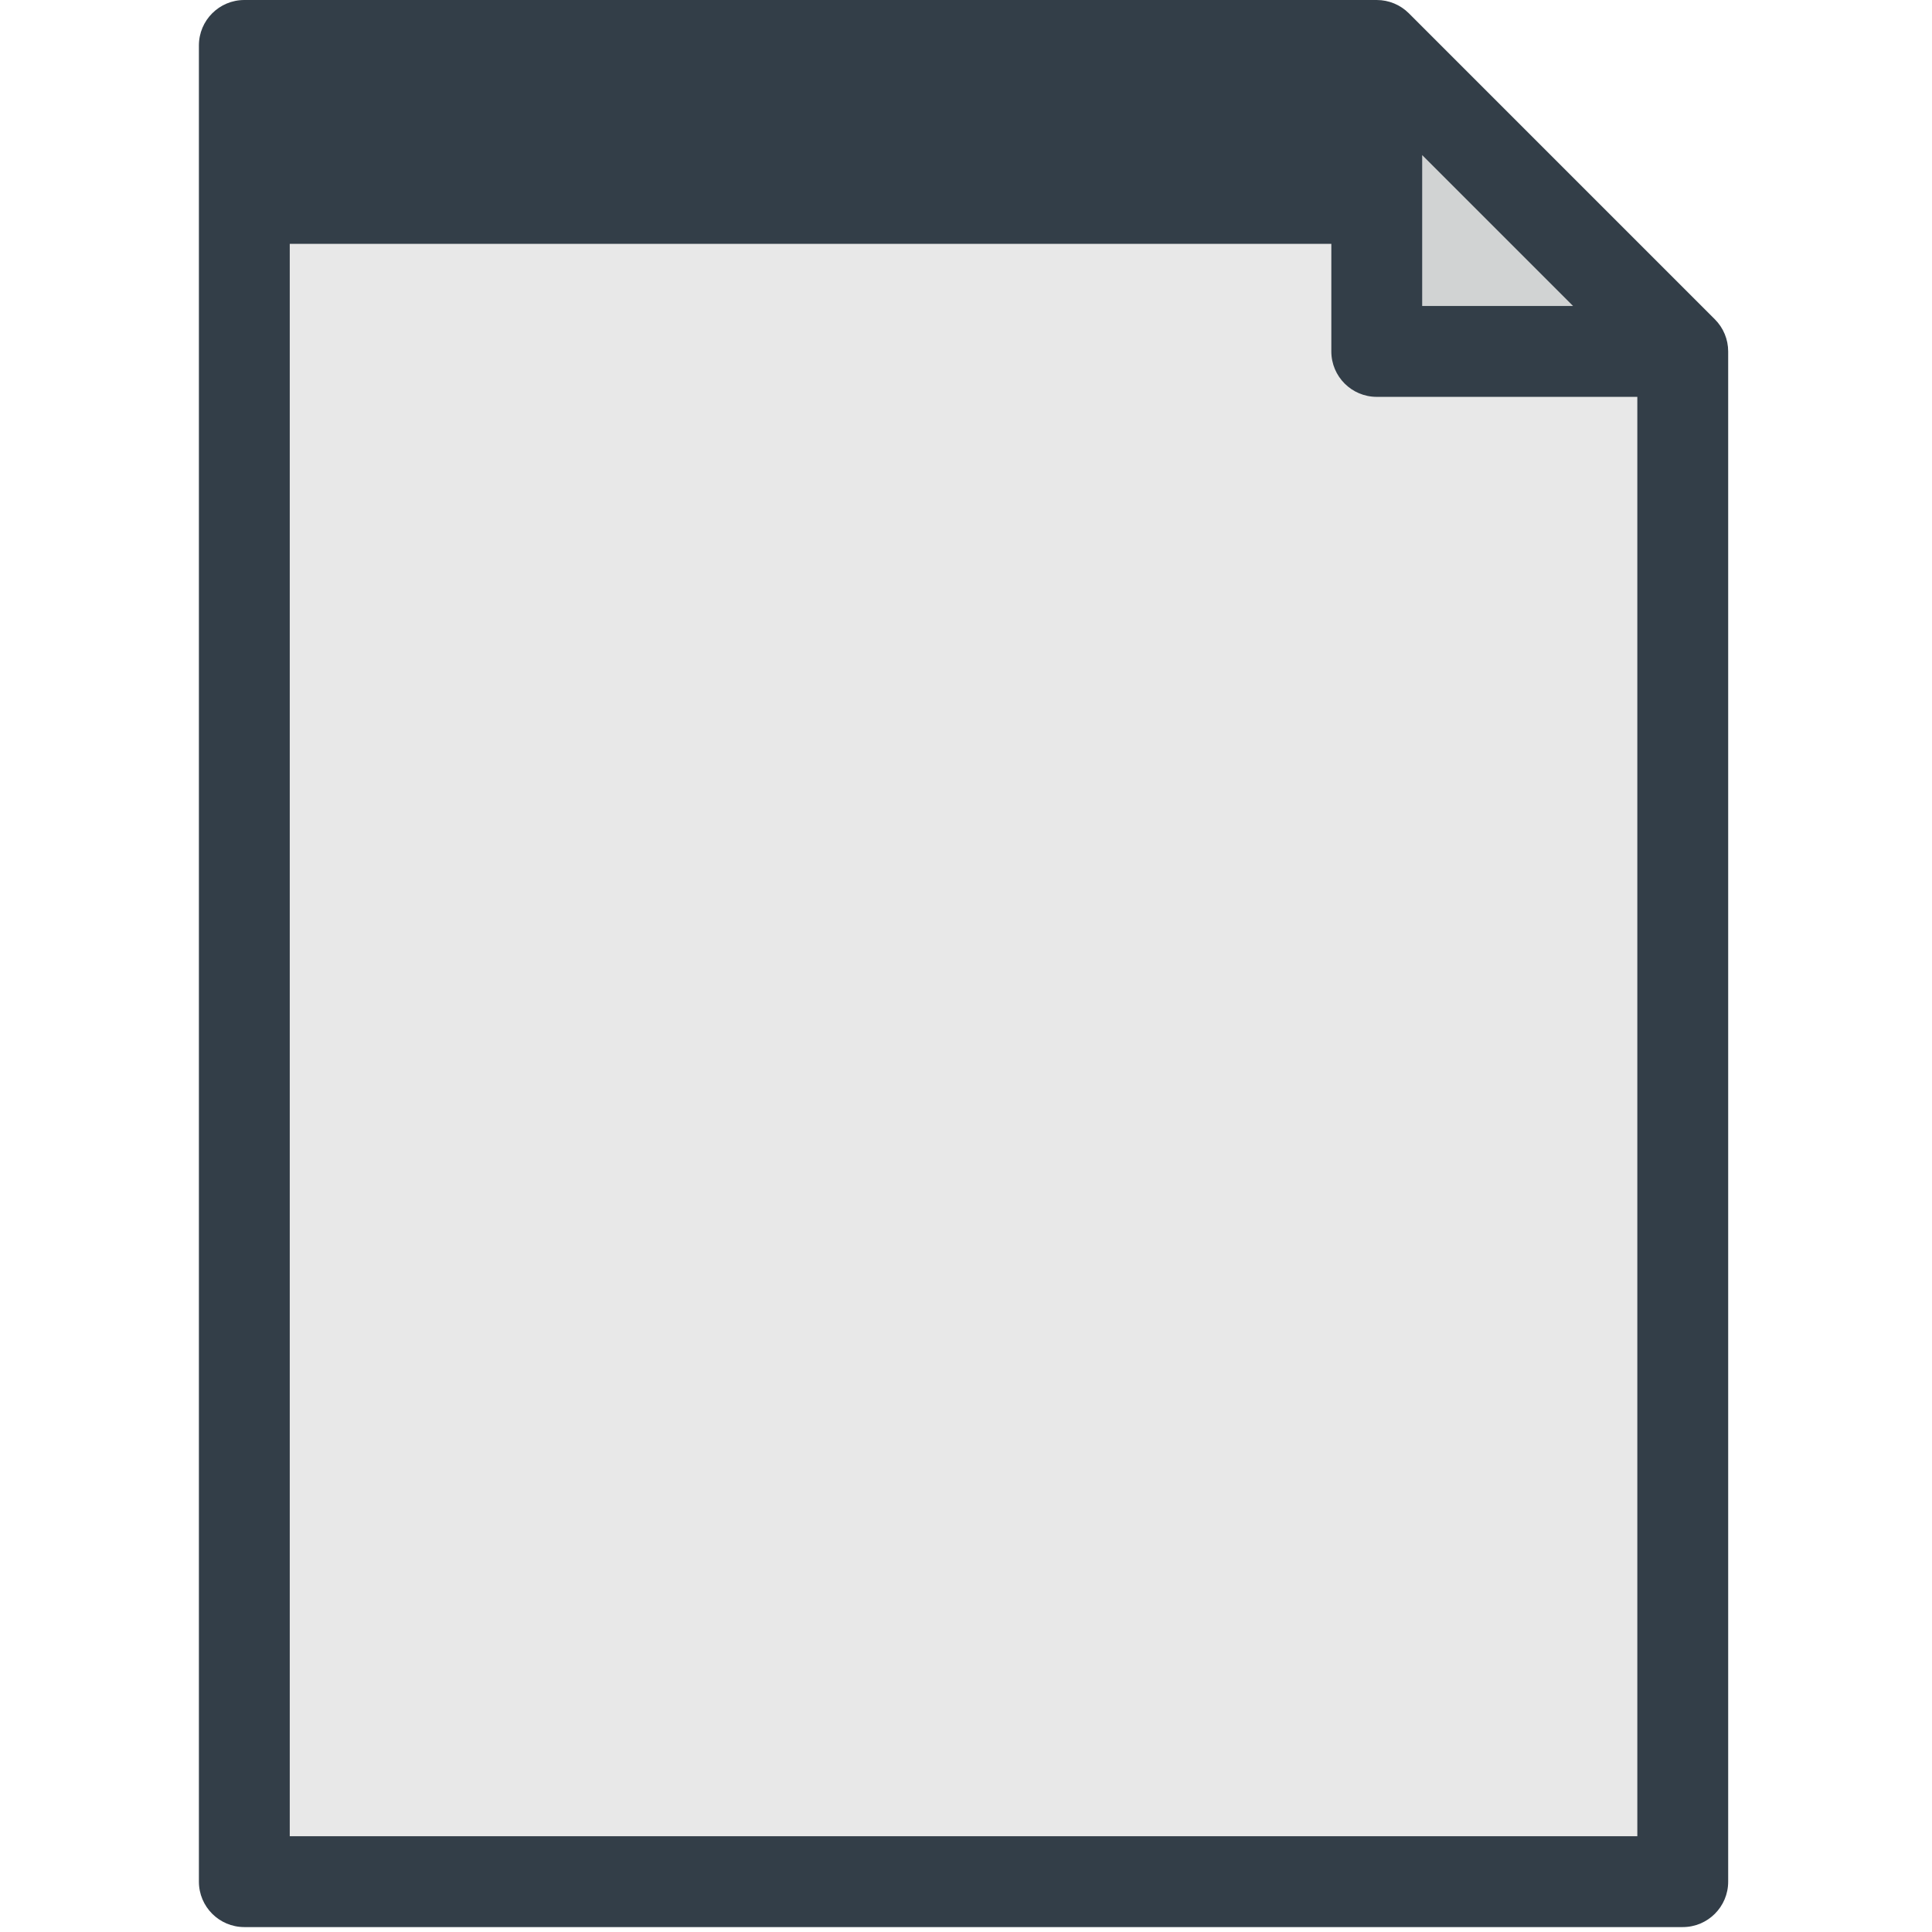 <?xml version="1.0" encoding="UTF-8" standalone="no"?>
<!DOCTYPE svg PUBLIC "-//W3C//DTD SVG 1.1//EN" "http://www.w3.org/Graphics/SVG/1.1/DTD/svg11.dtd">
<svg width="100%" height="100%" viewBox="0 0 319 319" version="1.1" xmlns="http://www.w3.org/2000/svg" xmlns:xlink="http://www.w3.org/1999/xlink" xml:space="preserve" xmlns:serif="http://www.serif.com/" style="fill-rule:evenodd;clip-rule:evenodd;stroke-linejoin:round;stroke-miterlimit:1.414;">
    <g>
        <path d="M227.321,7.5L40.342,7.5L40.342,310.688L277.846,310.688L277.846,58.025L227.321,7.5Z" style="fill:rgb(232,232,232);fill-rule:nonzero;"/>
        <path d="M235.14,32.763L40.342,32.763L40.342,7.5L227.321,7.5L235.14,32.763Z" style="fill:rgb(0,74,148);fill-rule:nonzero;"/>
        <path d="M227.321,58.025L277.846,58.025L227.321,7.5L227.321,58.025Z" style="fill:rgb(209,211,211);fill-rule:nonzero;"/>
        <path d="M283.149,52.723L232.625,2.197C231.218,0.79 229.311,0 227.321,0L40.342,0C36.199,0 32.842,3.358 32.842,7.5L32.842,310.688C32.842,314.831 36.199,318.188 40.342,318.188L277.846,318.188C281.989,318.188 285.346,314.831 285.346,310.688L285.346,58.025C285.346,56.036 284.556,54.129 283.149,52.723ZM234.821,25.606L259.739,50.525L234.821,50.525L234.821,25.606ZM270.346,303.188L47.842,303.188L47.842,40.263L219.821,40.263L219.821,58.026C219.821,62.169 223.178,65.526 227.321,65.526L270.345,65.526L270.345,303.188L270.346,303.188Z" style="fill:rgb(51,62,72);fill-rule:nonzero;"/>
    </g>
</svg>

